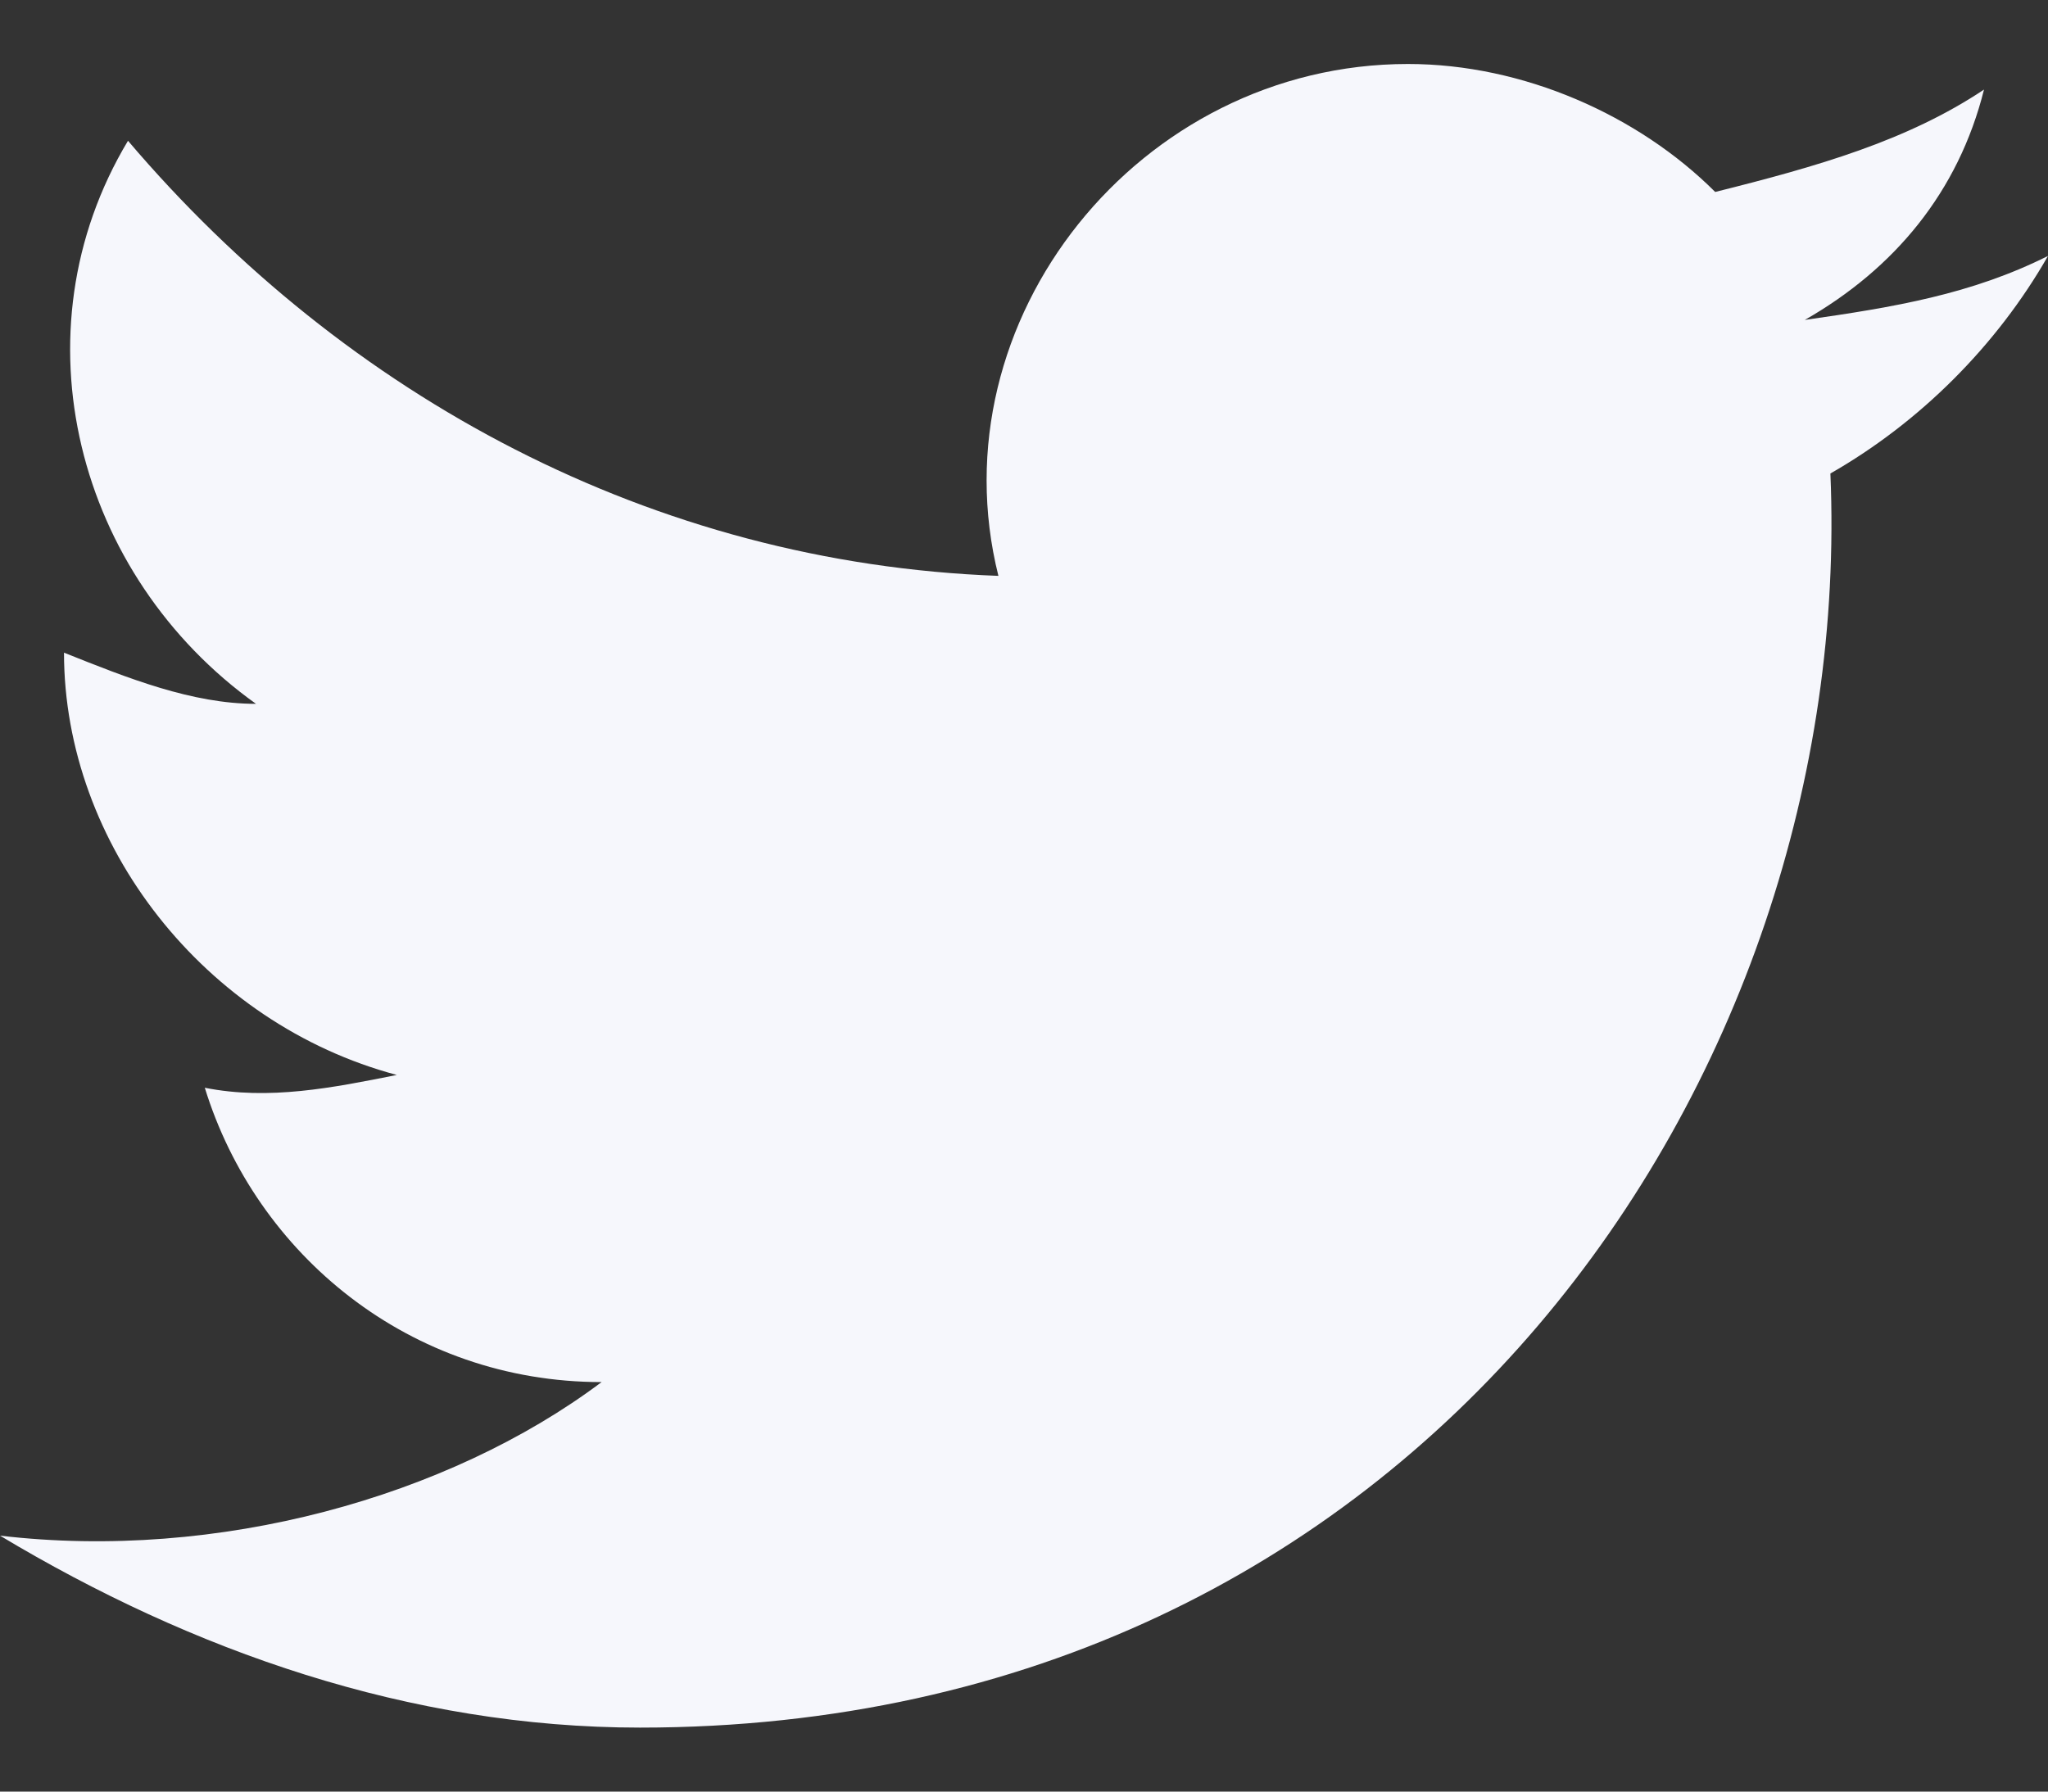 <svg width="16" height="14" viewBox="0 0 16 14" fill="none" xmlns="http://www.w3.org/2000/svg">
<rect x="0" y="0" width="16" height="14" fill="#333333" stroke="none"/>
<path d="M16 2C15.4 2.3 14.8 2.4 14.1 2.5C14.8 2.1 15.3 1.5 15.5 0.7C14.9 1.1 14.2 1.3 13.4 1.5C12.8 0.9 11.9 0.5 11 0.5C8.9 0.5 7.3 2.5 7.8 4.5C5.1 4.4 2.7 3.1 1 1.1C0.1 2.6 0.6 4.5 2 5.5C1.5 5.5 1 5.3 0.5 5.1C0.5 6.6 1.6 8 3.1 8.4C2.6 8.5 2.1 8.6 1.6 8.5C2 9.8 3.2 10.8 4.7 10.8C3.5 11.7 1.7 12.2 0 12C1.5 12.9 3.2 13.5 5 13.5C11.1 13.5 14.5 8.4 14.3 3.7C15 3.3 15.6 2.7 16 2Z" fill="#F6F7FC"/>
</svg>
